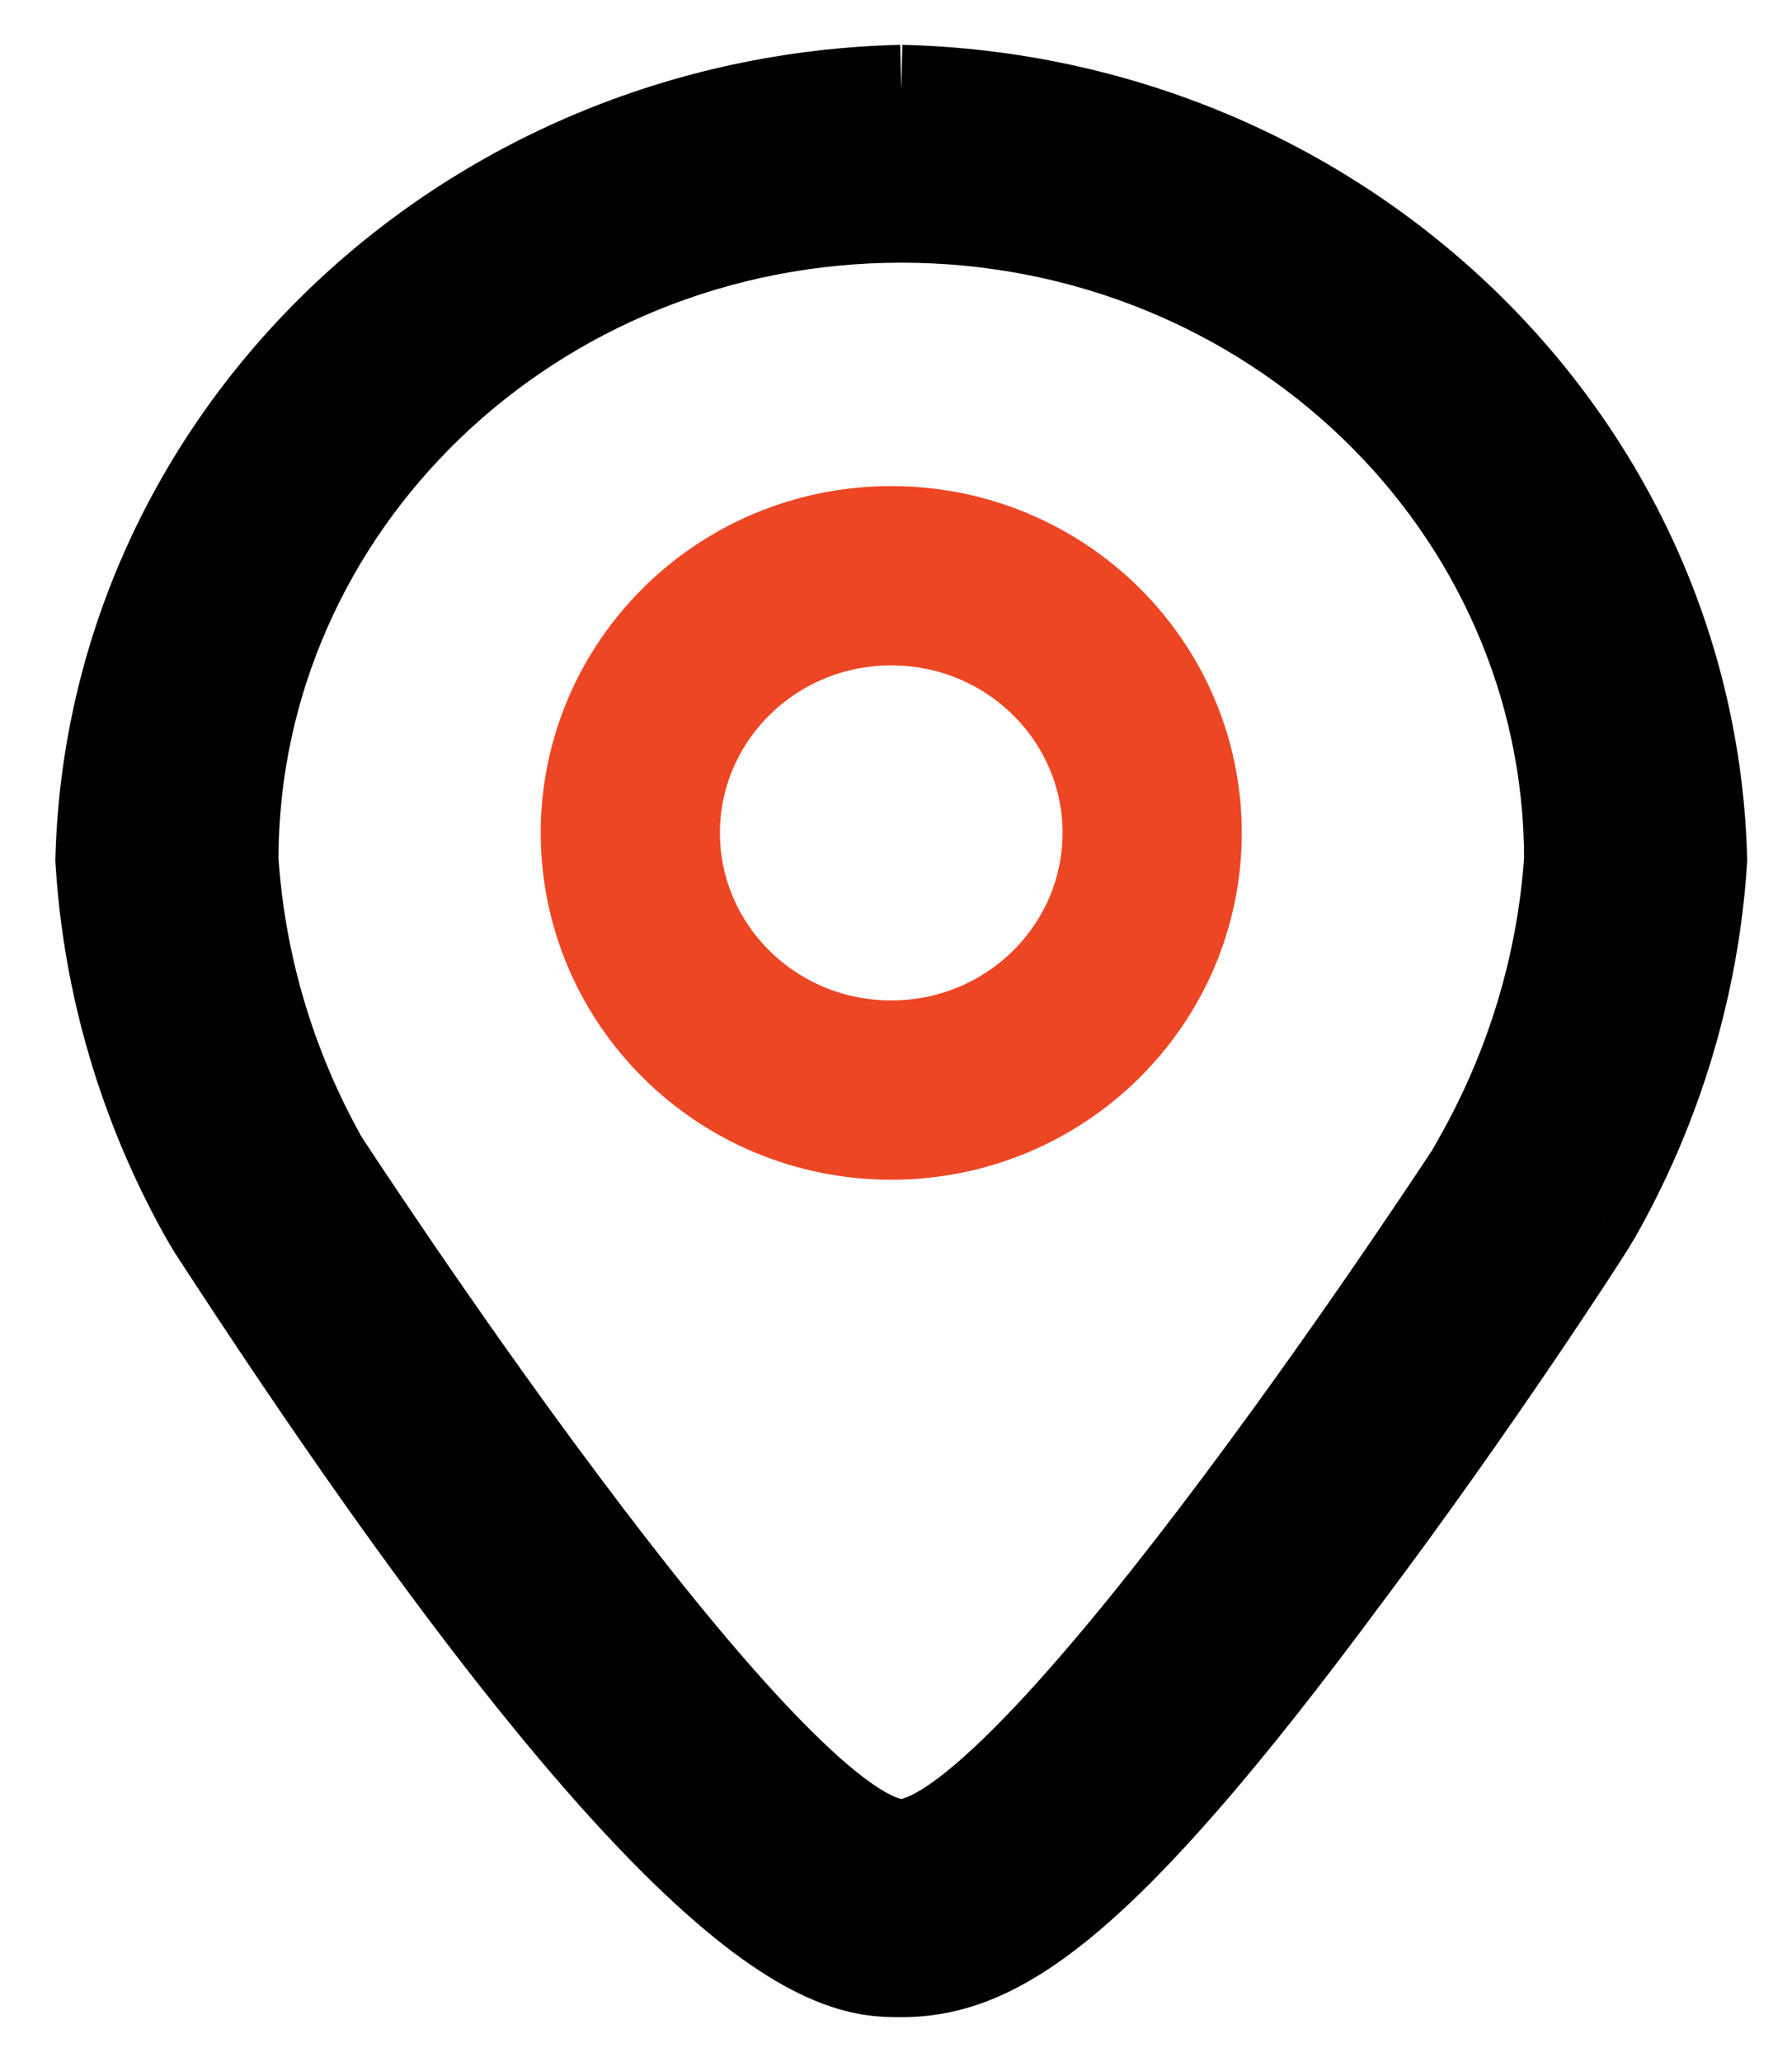 <svg width="20" height="23" viewBox="0 0 20 23" fill="none" xmlns="http://www.w3.org/2000/svg">
<path fill-rule="evenodd" clip-rule="evenodd" d="M10.059 1C5.173 1.118 1.241 4.896 1.118 9.591C1.201 10.979 1.599 12.333 2.285 13.557L2.355 13.676C7.759 22 9.373 22 10.059 22C11.132 22 12.289 21.274 15.026 17.576C16.462 15.667 17.694 13.758 17.743 13.672L17.813 13.557C18.506 12.334 18.911 10.98 19 9.591C18.877 4.896 14.945 1.118 10.059 1V1ZM16.516 12.93C16.516 12.93 11.549 20.566 10.059 20.566C8.569 20.566 3.601 12.93 3.601 12.93C3.024 11.898 2.685 10.758 2.608 9.589C2.608 5.635 5.944 2.43 10.059 2.43C14.174 2.43 17.51 5.635 17.51 9.589C17.428 10.759 17.084 11.899 16.502 12.93H16.516Z" fill="black"/>
<path d="M1.118 9.591L0.618 9.578L0.617 9.599L0.619 9.621L1.118 9.591ZM2.285 13.557L1.849 13.802L1.853 13.809L2.285 13.557ZM2.355 13.676L1.923 13.928L1.929 13.938L1.935 13.949L2.355 13.676ZM15.026 17.576L14.627 17.275L14.624 17.278L15.026 17.576ZM17.743 13.672L17.316 13.412L17.31 13.421L17.743 13.672ZM17.813 13.557L18.24 13.816L18.244 13.81L18.248 13.804L17.813 13.557ZM19 9.591L19.499 9.623L19.5 9.6L19.5 9.578L19 9.591ZM16.516 12.93L16.936 13.202L17.438 12.43H16.516V12.93ZM3.601 12.93L3.165 13.174L3.173 13.188L3.182 13.202L3.601 12.93ZM2.608 9.589H2.108V9.605L2.109 9.622L2.608 9.589ZM17.51 9.589L18.009 9.624L18.01 9.606V9.589H17.51ZM16.502 12.93L16.066 12.684L15.645 13.43H16.502V12.93ZM10.047 0.5C4.912 0.624 0.748 4.599 0.618 9.578L1.617 9.604C1.733 5.193 5.433 1.612 10.071 1.5L10.047 0.5ZM0.619 9.621C0.706 11.085 1.126 12.512 1.849 13.802L2.721 13.313C2.072 12.154 1.695 10.873 1.617 9.561L0.619 9.621ZM1.853 13.809L1.923 13.928L2.787 13.425L2.717 13.305L1.853 13.809ZM1.935 13.949C4.644 18.121 6.428 20.247 7.643 21.332C8.254 21.878 8.739 22.177 9.144 22.335C9.562 22.5 9.865 22.5 10.059 22.5V21.5C9.91 21.5 9.754 21.5 9.508 21.404C9.248 21.303 8.864 21.082 8.309 20.587C7.195 19.591 5.47 17.556 2.774 13.404L1.935 13.949ZM10.059 22.5C10.743 22.5 11.411 22.255 12.24 21.558C13.053 20.874 14.055 19.729 15.428 17.873L14.624 17.278C13.26 19.121 12.315 20.188 11.597 20.792C10.895 21.382 10.448 21.5 10.059 21.5V22.5ZM15.426 17.876C16.868 15.958 18.113 14.031 18.176 13.922L17.31 13.421C17.312 13.419 17.295 13.446 17.251 13.515C17.21 13.578 17.153 13.666 17.082 13.775C16.938 13.994 16.736 14.298 16.491 14.659C16 15.381 15.338 16.329 14.627 17.275L15.426 17.876ZM18.171 13.931L18.24 13.816L17.385 13.298L17.316 13.412L18.171 13.931ZM18.248 13.804C18.978 12.516 19.405 11.089 19.499 9.623L18.501 9.559C18.417 10.872 18.034 12.153 17.378 13.31L18.248 13.804ZM19.5 9.578C19.37 4.599 15.206 0.624 10.071 0.5L10.047 1.5C14.684 1.612 18.385 5.193 18.5 9.604L19.5 9.578ZM16.516 12.93C16.097 12.657 16.097 12.657 16.097 12.657C16.097 12.657 16.097 12.657 16.097 12.657C16.097 12.658 16.097 12.658 16.096 12.658C16.096 12.659 16.095 12.66 16.094 12.662C16.092 12.666 16.088 12.671 16.084 12.678C16.074 12.692 16.061 12.713 16.042 12.741C16.006 12.796 15.953 12.877 15.884 12.981C15.746 13.188 15.547 13.485 15.304 13.841C14.818 14.553 14.154 15.502 13.446 16.448C12.736 17.398 11.989 18.335 11.333 19.03C11.004 19.378 10.71 19.654 10.464 19.838C10.342 19.93 10.241 19.991 10.163 20.028C10.081 20.067 10.051 20.066 10.059 20.066V21.066C10.422 21.066 10.779 20.852 11.064 20.638C11.375 20.405 11.714 20.083 12.06 19.716C12.755 18.979 13.529 18.007 14.247 17.047C14.967 16.085 15.639 15.124 16.13 14.405C16.376 14.045 16.577 13.745 16.716 13.534C16.786 13.429 16.841 13.347 16.878 13.29C16.897 13.262 16.911 13.24 16.921 13.225C16.925 13.218 16.929 13.212 16.932 13.208C16.933 13.206 16.934 13.205 16.934 13.204C16.935 13.203 16.935 13.203 16.935 13.203C16.935 13.203 16.935 13.203 16.935 13.203C16.936 13.202 16.936 13.202 16.516 12.93ZM10.059 20.066C10.067 20.066 10.036 20.067 9.955 20.028C9.877 19.991 9.776 19.93 9.654 19.838C9.408 19.654 9.114 19.378 8.785 19.03C8.129 18.335 7.382 17.398 6.672 16.448C5.963 15.502 5.3 14.553 4.814 13.841C4.571 13.485 4.372 13.188 4.234 12.981C4.165 12.877 4.112 12.796 4.075 12.741C4.057 12.713 4.043 12.692 4.034 12.678C4.03 12.671 4.026 12.666 4.024 12.662C4.023 12.66 4.022 12.659 4.021 12.658C4.021 12.658 4.021 12.658 4.021 12.657C4.021 12.657 4.021 12.657 4.021 12.657C4.021 12.657 4.021 12.657 3.601 12.93C3.182 13.202 3.182 13.202 3.182 13.203C3.182 13.203 3.182 13.203 3.183 13.203C3.183 13.203 3.183 13.203 3.183 13.204C3.184 13.205 3.185 13.206 3.186 13.208C3.189 13.212 3.192 13.218 3.197 13.225C3.207 13.24 3.221 13.262 3.24 13.29C3.277 13.347 3.331 13.429 3.401 13.534C3.541 13.745 3.742 14.045 3.988 14.405C4.479 15.124 5.151 16.085 5.871 17.047C6.589 18.007 7.363 18.979 8.057 19.716C8.404 20.083 8.742 20.405 9.054 20.638C9.339 20.852 9.695 21.066 10.059 21.066V20.066ZM4.038 12.685C3.496 11.718 3.179 10.65 3.107 9.556L2.109 9.622C2.191 10.866 2.552 12.078 3.165 13.174L4.038 12.685ZM3.108 9.589C3.108 5.93 6.201 2.93 10.059 2.93V1.93C5.687 1.93 2.108 5.34 2.108 9.589H3.108ZM10.059 2.93C13.917 2.93 17.01 5.93 17.01 9.589H18.01C18.01 5.34 14.431 1.93 10.059 1.93V2.93ZM17.011 9.554C16.935 10.649 16.613 11.717 16.066 12.684L16.937 13.176C17.556 12.081 17.922 10.869 18.009 9.624L17.011 9.554ZM16.502 13.43H16.516V12.43H16.502V13.43Z" fill="black"/>
<path d="M12.859 9.29C12.859 10.864 11.566 12.159 9.947 12.159C8.328 12.159 7.035 10.864 7.035 9.29C7.035 7.717 8.328 6.422 9.947 6.422C11.566 6.422 12.859 7.717 12.859 9.29Z" stroke="#EC4624" stroke-width="2"/>
</svg>

